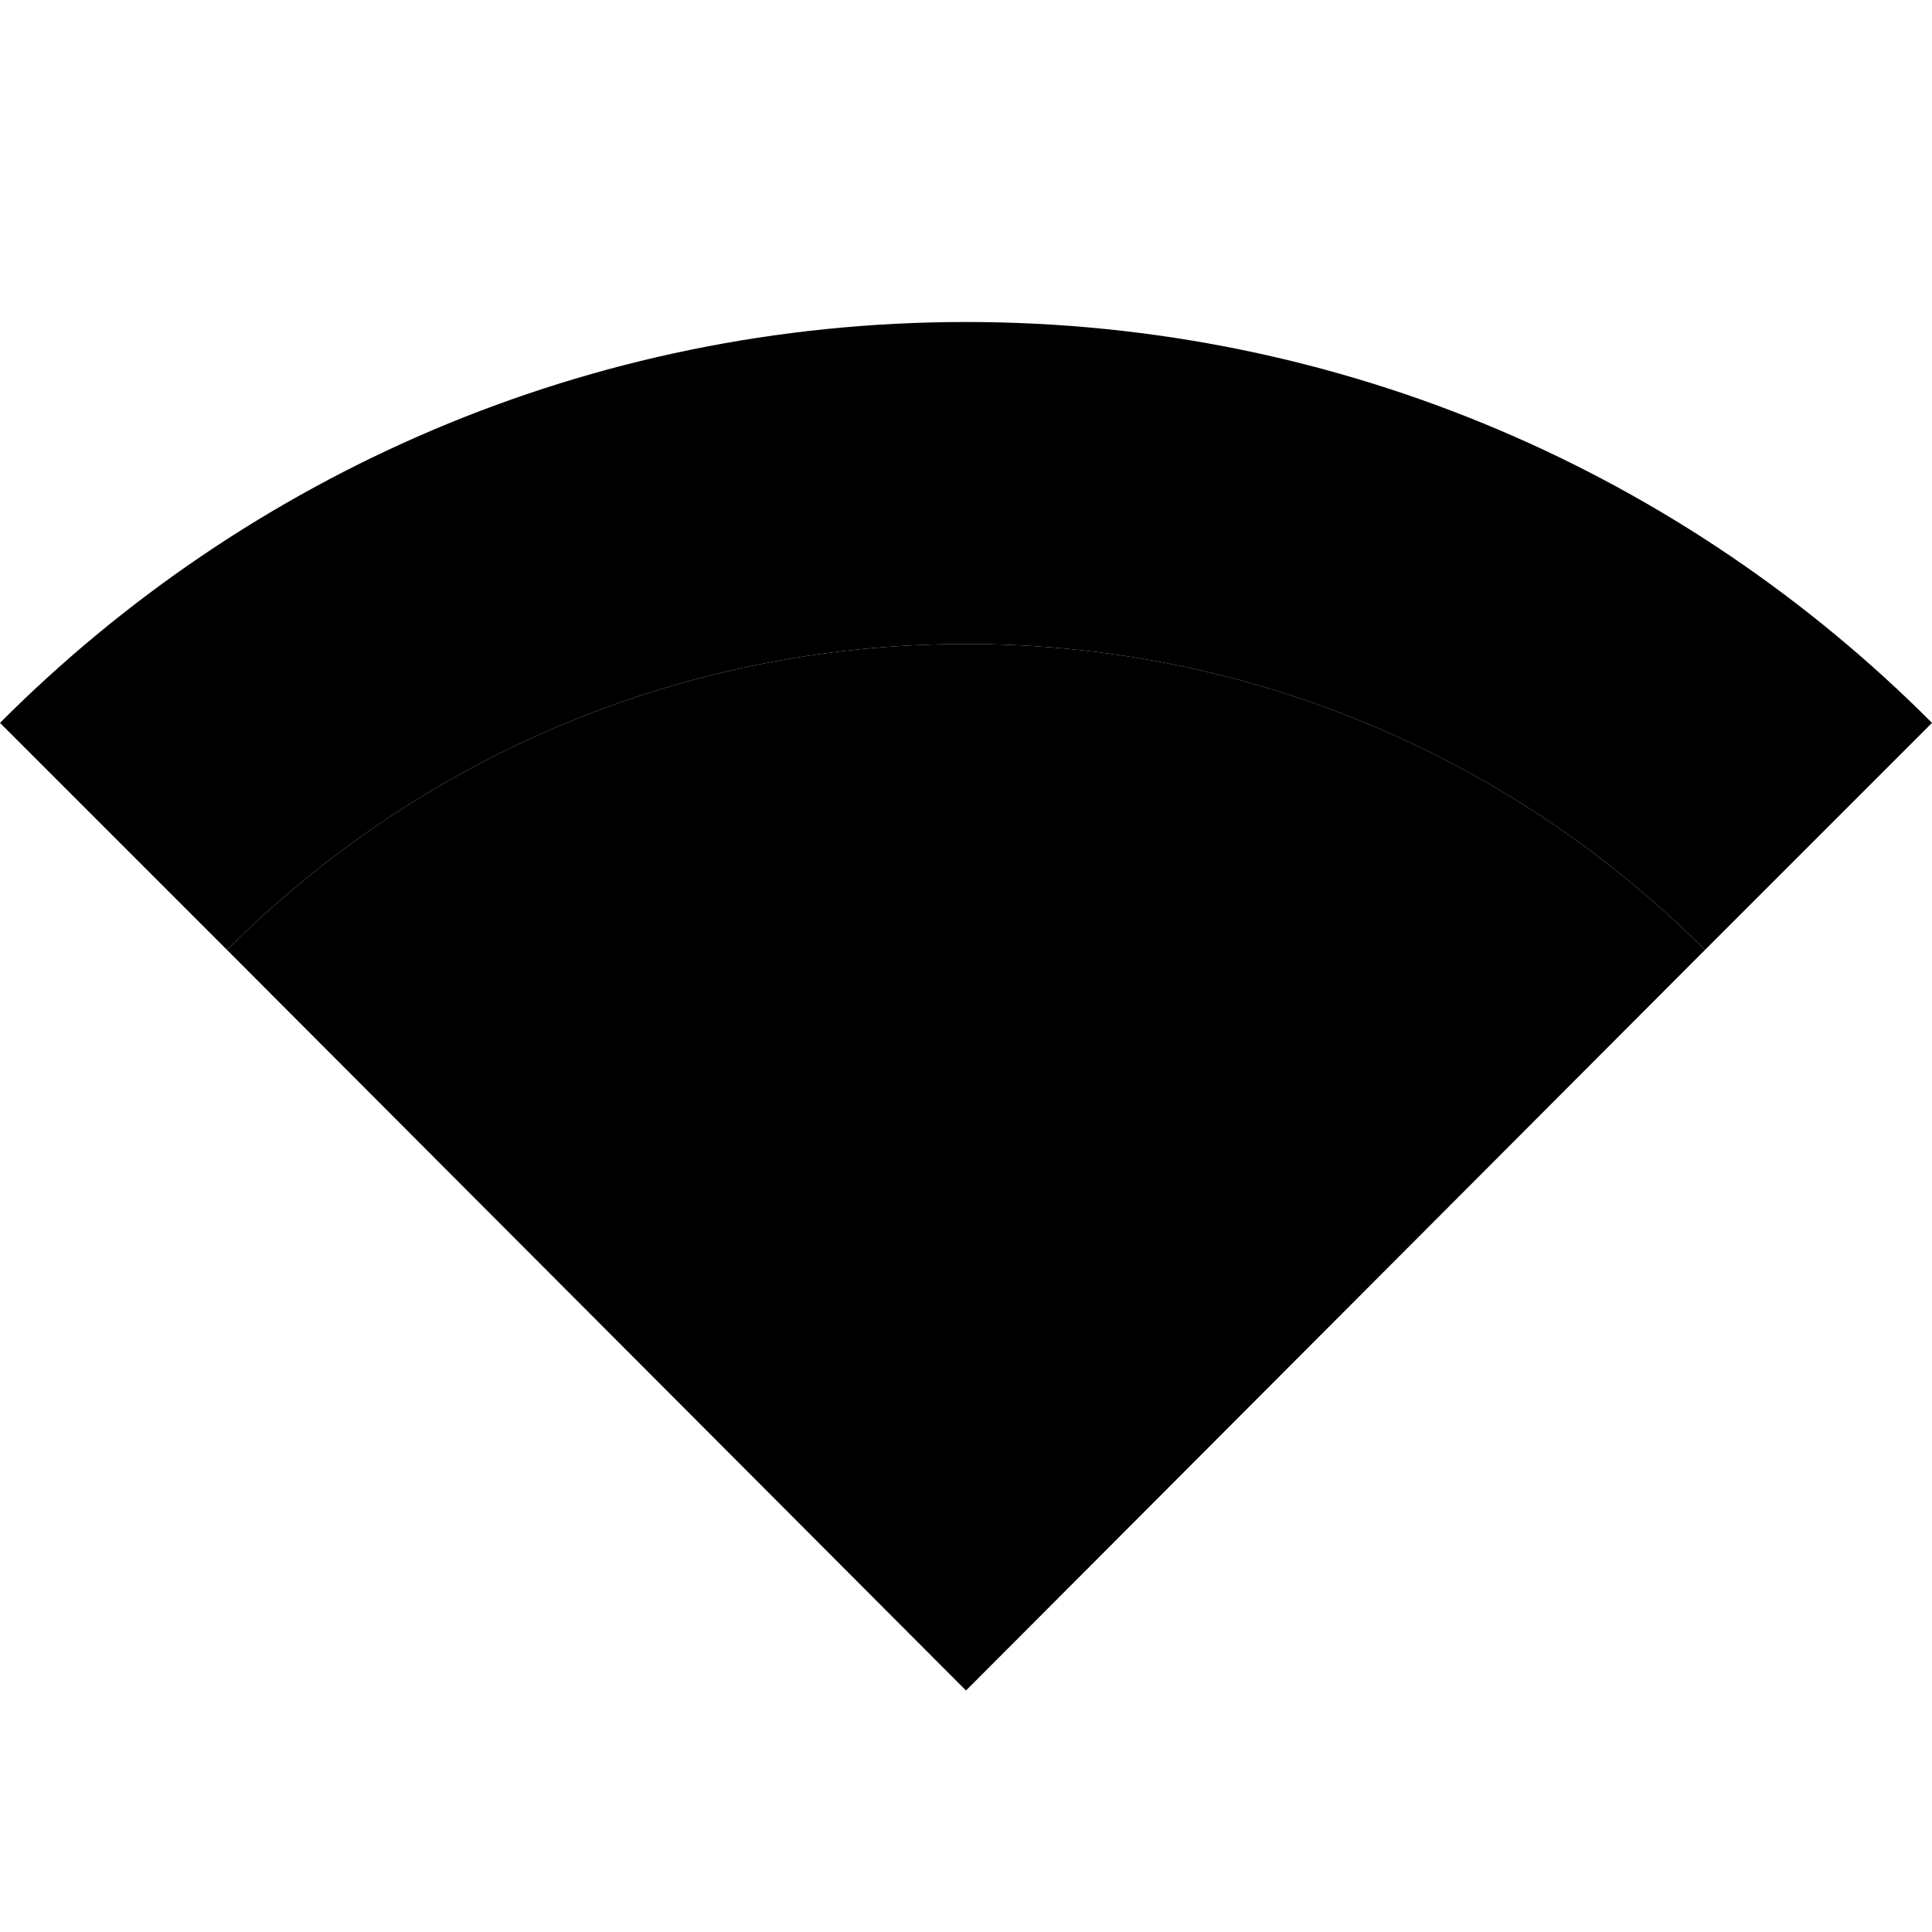 <svg xmlns="http://www.w3.org/2000/svg" enable-background="new 0 0 24 24" height="1em" width="1em" fill="currentcolor" viewBox="0 0 24 24"><g><path d="M0,0h24v24H0V0z" fill="none"/></g><g><g><path d="M21.18,11.8L24,8.98C20.93,5.9,16.69,4,12,4C7.31,4,3.07,5.9,0,8.98l2.82,2.82C5.17,9.45,8.41,8,12,8 S18.83,9.45,21.18,11.8z" fill-opacity=".3"/><path d="M21.18,11.8C18.83,9.45,15.59,8,12,8s-6.83,1.45-9.18,3.8L12,21L21.18,11.8z"/></g></g></svg>
